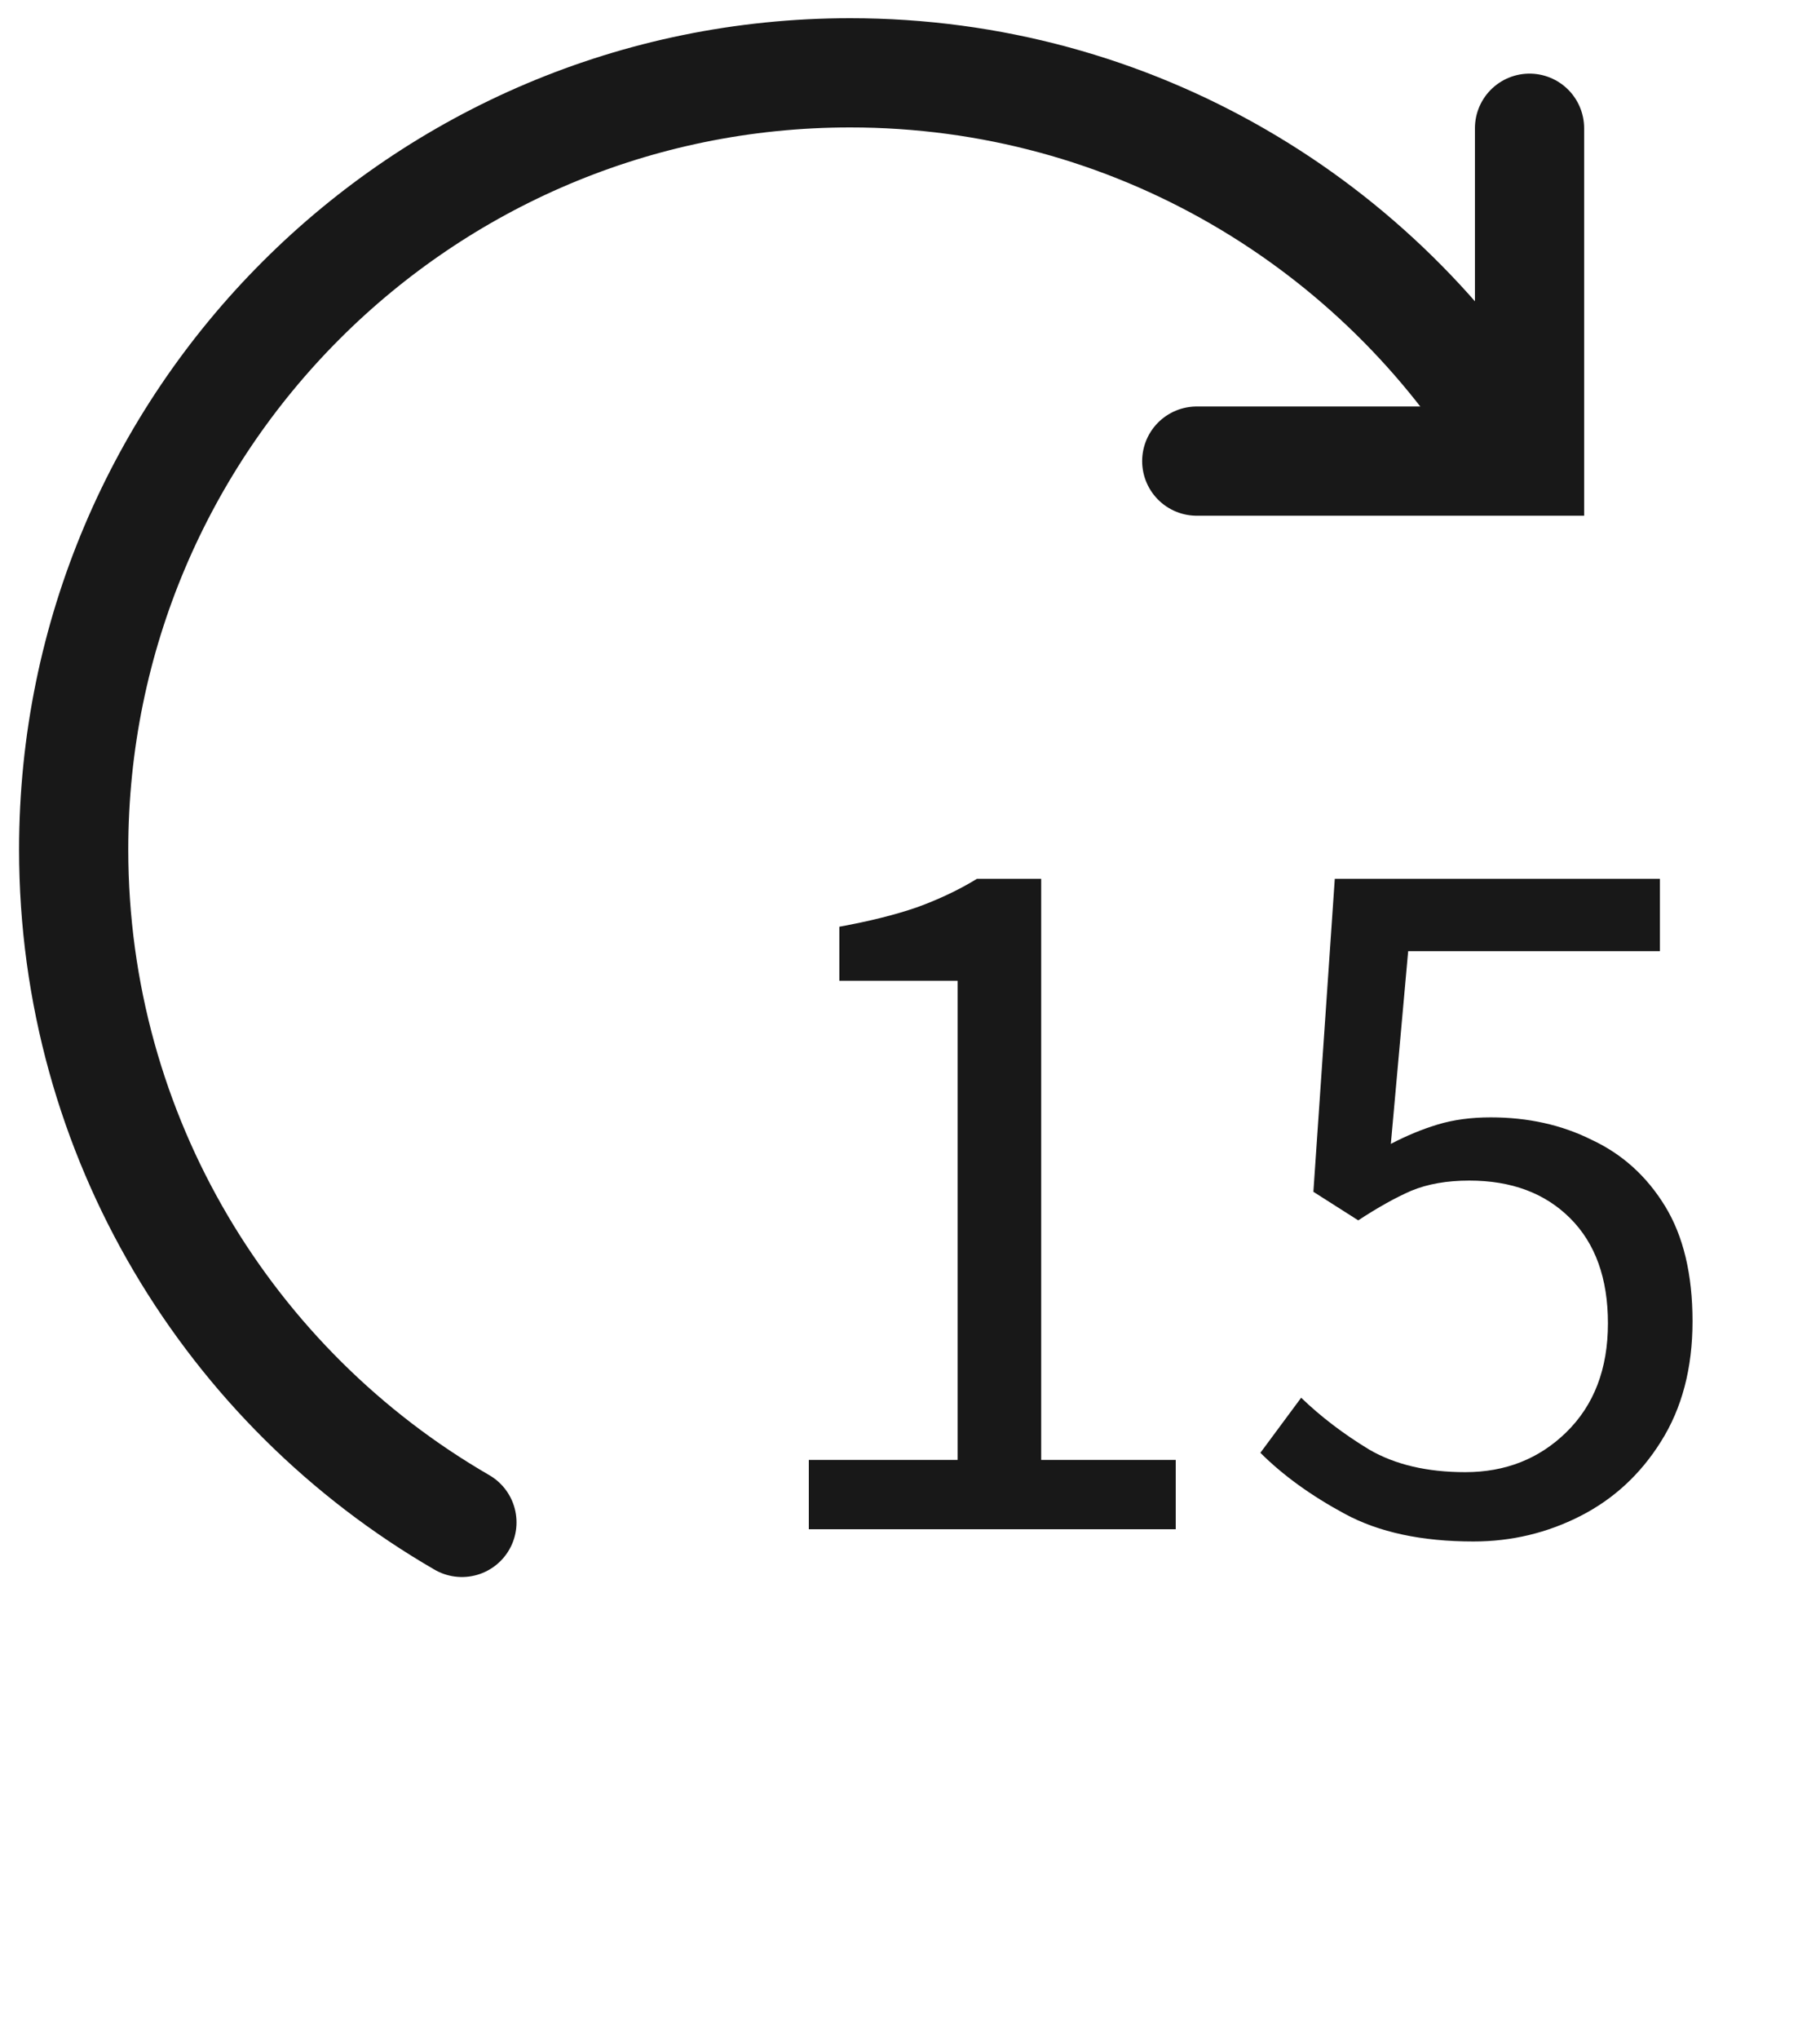 <svg width="25" height="28" viewBox="0 0 25 28" fill="none" xmlns="http://www.w3.org/2000/svg">
    <path d="M11.11 21V20.048H13.154V13.468H11.53V12.726C11.941 12.651 12.295 12.563 12.594 12.46C12.902 12.348 13.177 12.217 13.42 12.068H14.302V20.048H16.15V21H11.11ZM20.239 21.168C19.53 21.168 18.942 21.042 18.475 20.79C18.008 20.538 17.621 20.258 17.313 19.95L17.873 19.194C18.144 19.455 18.456 19.693 18.811 19.908C19.166 20.113 19.604 20.216 20.127 20.216C20.678 20.216 21.14 20.034 21.513 19.67C21.896 19.297 22.087 18.797 22.087 18.172C22.087 17.556 21.914 17.075 21.569 16.73C21.224 16.385 20.762 16.212 20.183 16.212C19.875 16.212 19.609 16.259 19.385 16.352C19.17 16.445 18.928 16.581 18.657 16.758L18.041 16.366L18.335 12.068H22.801V13.062H19.343L19.105 15.708C19.32 15.596 19.534 15.507 19.749 15.442C19.964 15.377 20.206 15.344 20.477 15.344C20.99 15.344 21.452 15.447 21.863 15.652C22.283 15.848 22.619 16.151 22.871 16.562C23.123 16.973 23.249 17.5 23.249 18.144C23.249 18.788 23.104 19.339 22.815 19.796C22.535 20.244 22.166 20.585 21.709 20.818C21.252 21.051 20.762 21.168 20.239 21.168Z" fill="#181818"/>
    <path d="M16.439 6.332H21.01V1.761" stroke="#181818" stroke-width="1.5" stroke-linecap="round"/>
    <path d="M20.821 6.169C18.954 3.072 15.558 1 11.678 1C5.787 1 1.012 5.776 1.012 11.666C1.012 15.614 3.157 19.062 6.345 20.906" stroke="#181818" stroke-width="1.5" stroke-linecap="round"/>
</svg>

